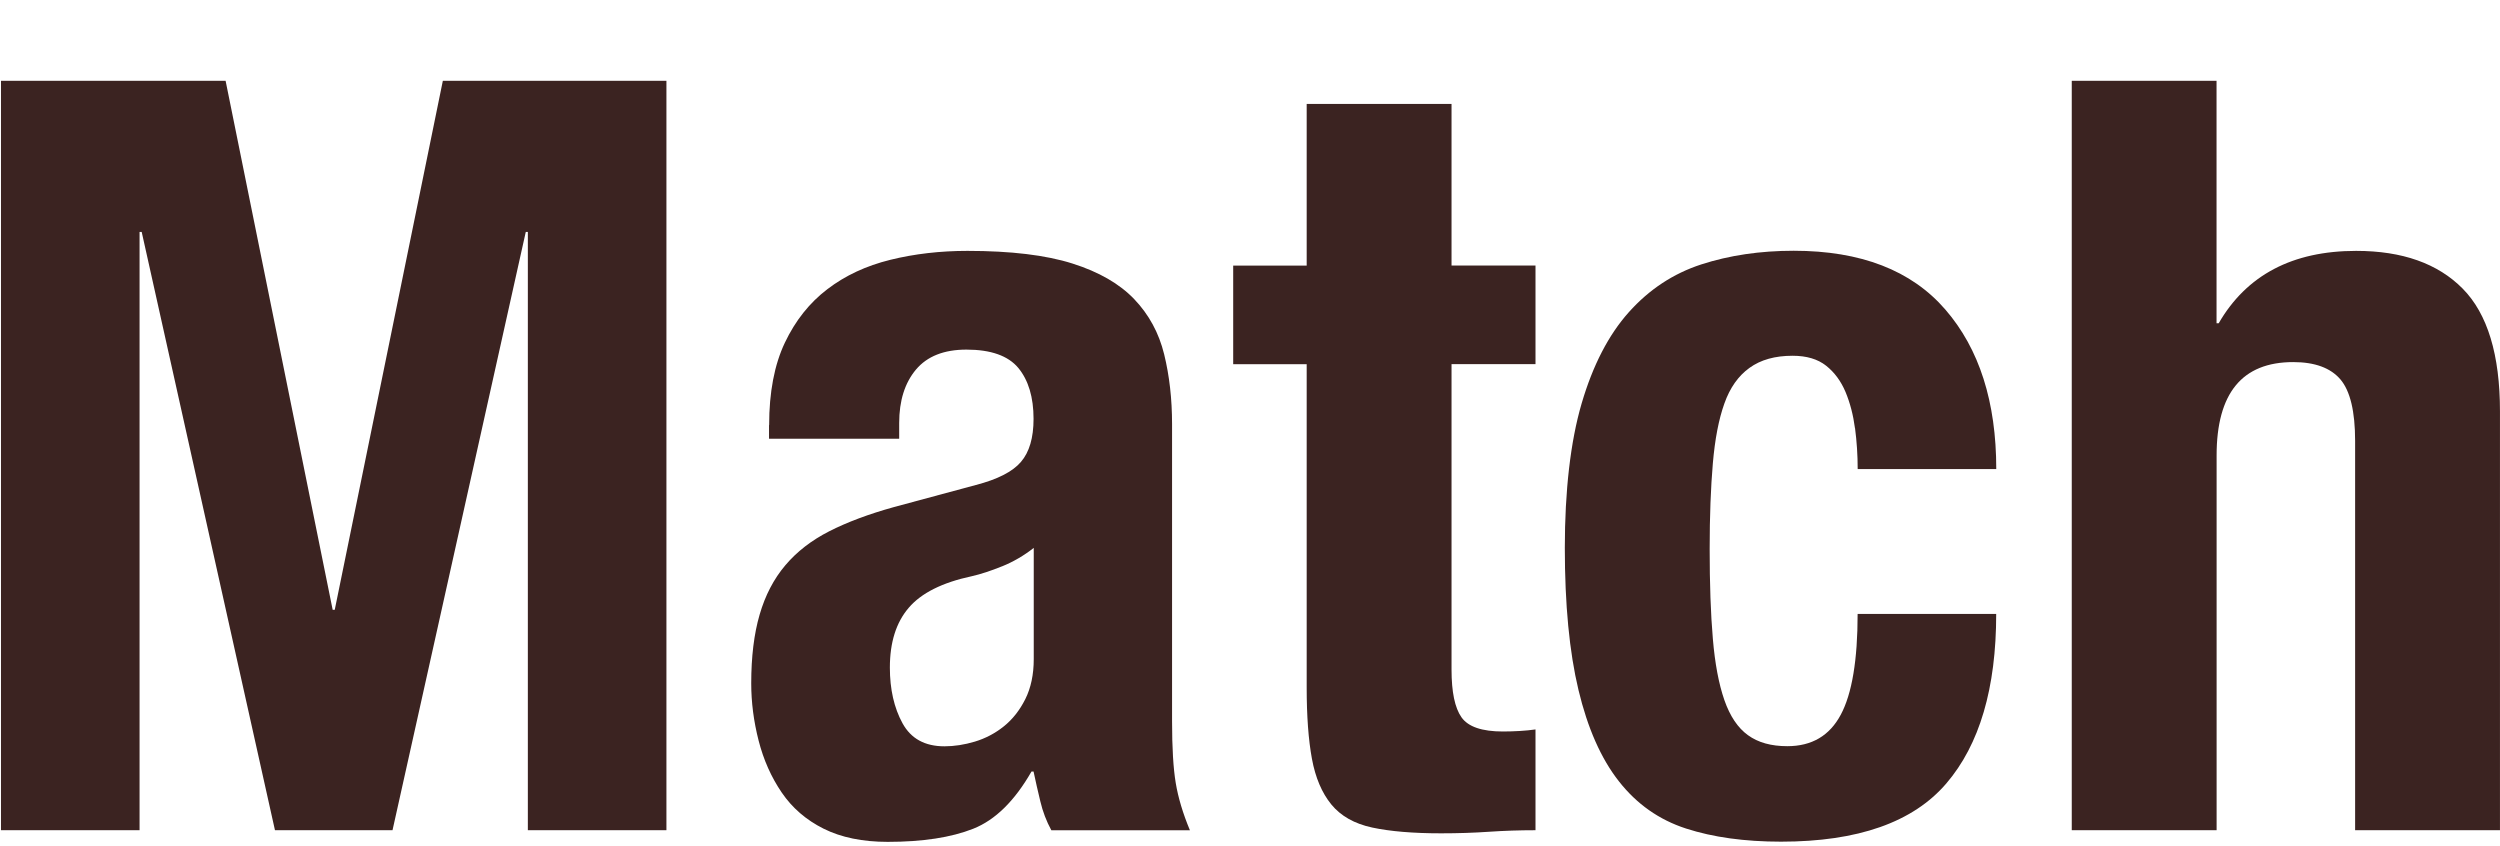 <svg width="337" height="114" viewBox="0 0 337 114" fill="none" xmlns="http://www.w3.org/2000/svg">
  <path d="M30.411 10.892L44.844 82.202H45.123L59.695 10.892H89.834V111.913H71.154V31.264H70.875L52.911 111.913H37.065L19.1 31.264H18.813V111.913H0.133V10.892H30.411Z" fill="#3B2321"/>
  <path d="M103.681 57.304C103.681 52.874 104.388 49.168 105.8 46.194C107.213 43.22 109.123 40.813 111.53 38.982C113.937 37.142 116.762 35.825 120.015 35.023C123.268 34.22 126.739 33.819 130.41 33.819C136.262 33.819 140.971 34.386 144.555 35.52C148.14 36.654 150.922 38.258 152.901 40.334C154.881 42.409 156.224 44.886 156.93 47.764C157.636 50.642 157.994 53.781 157.994 57.173V97.21C157.994 100.795 158.16 103.576 158.491 105.556C158.822 107.536 159.459 109.664 160.401 111.922H141.721C141.058 110.701 140.561 109.402 140.239 108.033C139.907 106.664 139.602 105.321 139.323 104.004H139.044C136.776 107.963 134.16 110.536 131.195 111.713C128.221 112.89 124.376 113.483 119.666 113.483C116.274 113.483 113.396 112.89 111.033 111.713C108.67 110.536 106.786 108.905 105.373 106.829C103.96 104.754 102.923 102.425 102.26 99.826C101.597 97.237 101.266 94.664 101.266 92.117C101.266 88.533 101.641 85.446 102.399 82.847C103.149 80.257 104.309 78.033 105.861 76.202C107.414 74.362 109.402 72.827 111.8 71.606C114.207 70.385 117.102 69.295 120.504 68.353L131.535 65.38C134.457 64.621 136.489 63.592 137.622 62.266C138.756 60.95 139.323 59.014 139.323 56.467C139.323 53.546 138.634 51.261 137.274 49.604C135.904 47.956 133.567 47.127 130.271 47.127C127.253 47.127 124.986 48.025 123.477 49.813C121.969 51.61 121.21 54.008 121.21 57.025V59.144H103.664V57.304H103.681ZM135.093 76.333C133.585 76.943 132.216 77.397 130.986 77.676C127.027 78.522 124.192 79.943 122.501 81.923C120.8 83.902 119.954 86.588 119.954 89.99C119.954 92.911 120.521 95.414 121.655 97.489C122.788 99.565 124.672 100.603 127.314 100.603C128.631 100.603 130 100.393 131.422 99.966C132.835 99.539 134.134 98.859 135.311 97.917C136.489 96.975 137.457 95.745 138.215 94.237C138.965 92.728 139.349 90.931 139.349 88.856V73.856C138.024 74.894 136.611 75.722 135.102 76.333H135.093Z" fill="#3B2321"/>
  <path d="M195.667 14.006V35.79H206.986V49.089H195.667V90.26C195.667 93.277 196.112 95.423 197.01 96.696C197.908 97.969 199.766 98.606 202.6 98.606C203.35 98.606 204.109 98.579 204.867 98.536C205.617 98.492 206.332 98.422 206.986 98.327V111.913C204.815 111.913 202.713 111.983 200.69 112.123C198.658 112.262 196.513 112.332 194.254 112.332C190.478 112.332 187.391 112.07 184.984 111.556C182.577 111.041 180.737 109.995 179.464 108.443C178.191 106.882 177.318 104.832 176.848 102.286C176.377 99.739 176.141 96.53 176.141 92.667V49.098H166.234V35.799H176.141V14.006H195.667V14.006Z" fill="#3B2321"/>
  <path d="M250.05 57.723C249.815 55.935 249.387 54.304 248.777 52.839C248.158 51.374 247.294 50.197 246.161 49.299C245.027 48.4 243.518 47.956 241.635 47.956C239.271 47.956 237.344 48.496 235.835 49.586C234.327 50.668 233.193 52.272 232.443 54.4C231.684 56.519 231.17 59.214 230.891 62.467C230.611 65.72 230.463 69.566 230.463 73.996C230.463 78.714 230.603 82.743 230.891 86.091C231.17 89.44 231.693 92.196 232.443 94.367C233.202 96.539 234.257 98.117 235.626 99.103C236.995 100.097 238.757 100.585 240.928 100.585C244.233 100.585 246.631 99.172 248.14 96.338C249.649 93.513 250.408 88.978 250.408 82.76H269.087C269.087 92.763 266.846 100.376 262.364 105.608C257.881 110.841 250.451 113.457 240.082 113.457C235.181 113.457 230.908 112.864 227.28 111.687C223.644 110.509 220.626 108.382 218.228 105.321C215.821 102.26 214.007 98.152 212.778 93.007C211.548 87.87 210.938 81.478 210.938 73.839C210.938 66.199 211.696 59.528 213.205 54.383C214.714 49.246 216.833 45.139 219.571 42.078C222.309 39.017 225.562 36.871 229.338 35.642C233.106 34.421 237.257 33.802 241.791 33.802C250.844 33.802 257.663 36.444 262.233 41.729C266.811 47.014 269.096 54.182 269.096 63.234H250.416C250.416 61.351 250.294 59.511 250.059 57.714L250.05 57.723Z" fill="#3B2321"/>
  <path d="M298.79 10.892V43.578H299.078C302.846 37.072 309.029 33.819 317.61 33.819C323.836 33.819 328.624 35.52 331.973 38.912C335.322 42.304 336.996 47.825 336.996 55.464V111.913H317.47V59.423C317.47 55.464 316.808 52.7 315.491 51.147C314.165 49.595 312.046 48.81 309.125 48.81C302.235 48.81 298.799 53.005 298.799 61.403V111.913H279.273V10.892H298.799H298.79Z" fill="#3B2321"/>
</svg>